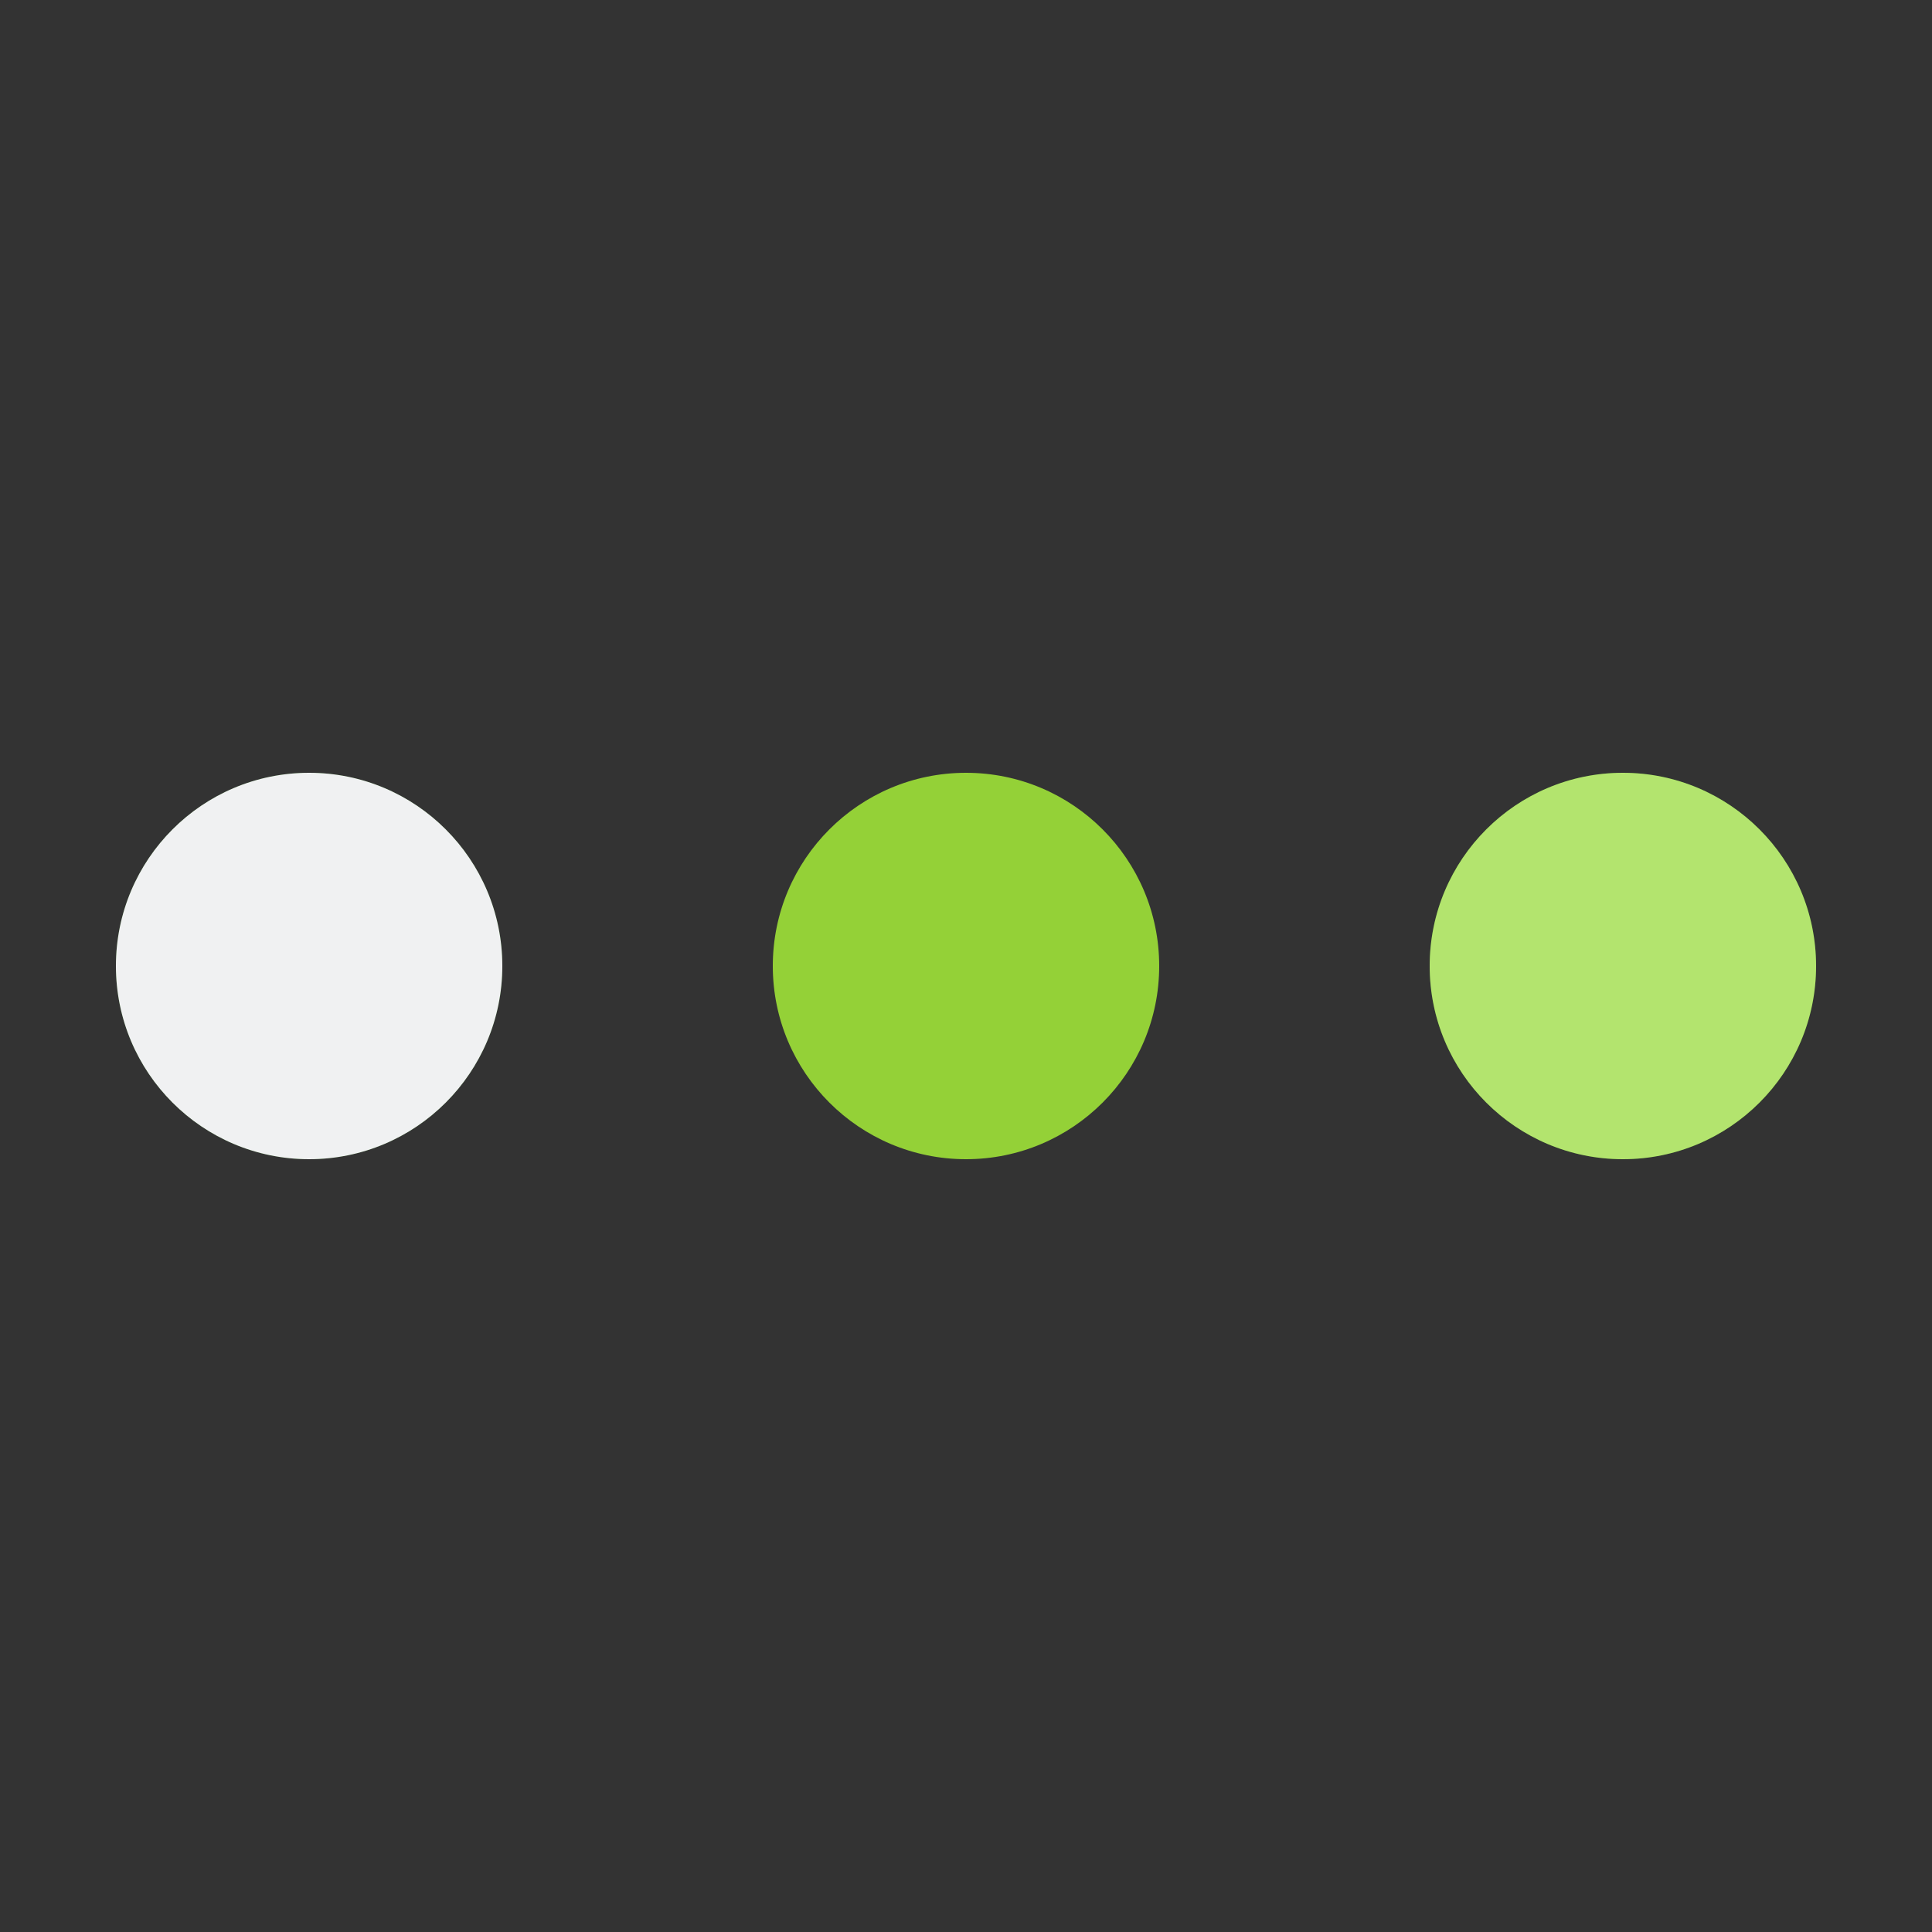 <?xml version="1.0" encoding="utf-8"?>
<svg xmlns="http://www.w3.org/2000/svg" xmlns:xlink="http://www.w3.org/1999/xlink" style="margin: auto; background: rgb(255, 255, 255); display: block; shape-rendering: auto;" width="800px" height="800px" viewBox="0 0 100 100" preserveAspectRatio="xMidYMid">
<rect x="0" y="0" width="100" height="100" fill="#333333" stroke="none"/>
<circle cx="84" cy="50" r="10" fill="#346b21">
    <animate attributeName="r" repeatCount="indefinite" dur="1.667s" calcMode="spline" keyTimes="0;1" values="11;0" keySplines="0 0.5 0.5 1" begin="0s"></animate>
    <animate attributeName="fill" repeatCount="indefinite" dur="6.667s" calcMode="discrete" keyTimes="0;0.25;0.5;0.75;1" values="#346b21;#f0f1f2;#b3e46e;#94d137;#346b21" begin="0s"></animate>
</circle><circle cx="16" cy="50" r="10" fill="#346b21">
  <animate attributeName="r" repeatCount="indefinite" dur="6.667s" calcMode="spline" keyTimes="0;0.25;0.5;0.75;1" values="0;0;11;11;11" keySplines="0 0.5 0.5 1;0 0.5 0.5 1;0 0.5 0.5 1;0 0.5 0.5 1" begin="0s"></animate>
  <animate attributeName="cx" repeatCount="indefinite" dur="6.667s" calcMode="spline" keyTimes="0;0.25;0.5;0.75;1" values="16;16;16;50;84" keySplines="0 0.5 0.5 1;0 0.5 0.5 1;0 0.5 0.5 1;0 0.5 0.5 1" begin="0s"></animate>
</circle><circle cx="50" cy="50" r="10" fill="#94d137">
  <animate attributeName="r" repeatCount="indefinite" dur="6.667s" calcMode="spline" keyTimes="0;0.25;0.5;0.75;1" values="0;0;11;11;11" keySplines="0 0.5 0.5 1;0 0.5 0.5 1;0 0.5 0.5 1;0 0.5 0.5 1" begin="-1.667s"></animate>
  <animate attributeName="cx" repeatCount="indefinite" dur="6.667s" calcMode="spline" keyTimes="0;0.25;0.5;0.75;1" values="16;16;16;50;84" keySplines="0 0.5 0.5 1;0 0.5 0.5 1;0 0.5 0.5 1;0 0.5 0.5 1" begin="-1.667s"></animate>
</circle><circle cx="84" cy="50" r="10" fill="#b3e46e">
  <animate attributeName="r" repeatCount="indefinite" dur="6.667s" calcMode="spline" keyTimes="0;0.25;0.5;0.75;1" values="0;0;11;11;11" keySplines="0 0.5 0.5 1;0 0.5 0.5 1;0 0.5 0.5 1;0 0.5 0.5 1" begin="-3.333s"></animate>
  <animate attributeName="cx" repeatCount="indefinite" dur="6.667s" calcMode="spline" keyTimes="0;0.25;0.5;0.75;1" values="16;16;16;50;84" keySplines="0 0.5 0.5 1;0 0.5 0.5 1;0 0.5 0.5 1;0 0.5 0.5 1" begin="-3.333s"></animate>
</circle><circle cx="16" cy="50" r="10" fill="#f0f1f2">
  <animate attributeName="r" repeatCount="indefinite" dur="6.667s" calcMode="spline" keyTimes="0;0.25;0.5;0.75;1" values="0;0;11;11;11" keySplines="0 0.5 0.5 1;0 0.5 0.5 1;0 0.5 0.5 1;0 0.5 0.5 1" begin="-5s"></animate>
  <animate attributeName="cx" repeatCount="indefinite" dur="6.667s" calcMode="spline" keyTimes="0;0.25;0.5;0.75;1" values="16;16;16;50;84" keySplines="0 0.5 0.5 1;0 0.5 0.5 1;0 0.5 0.5 1;0 0.5 0.5 1" begin="-5s"></animate>
</circle>
<!-- [ldio] generated by https://loading.io/ --></svg>